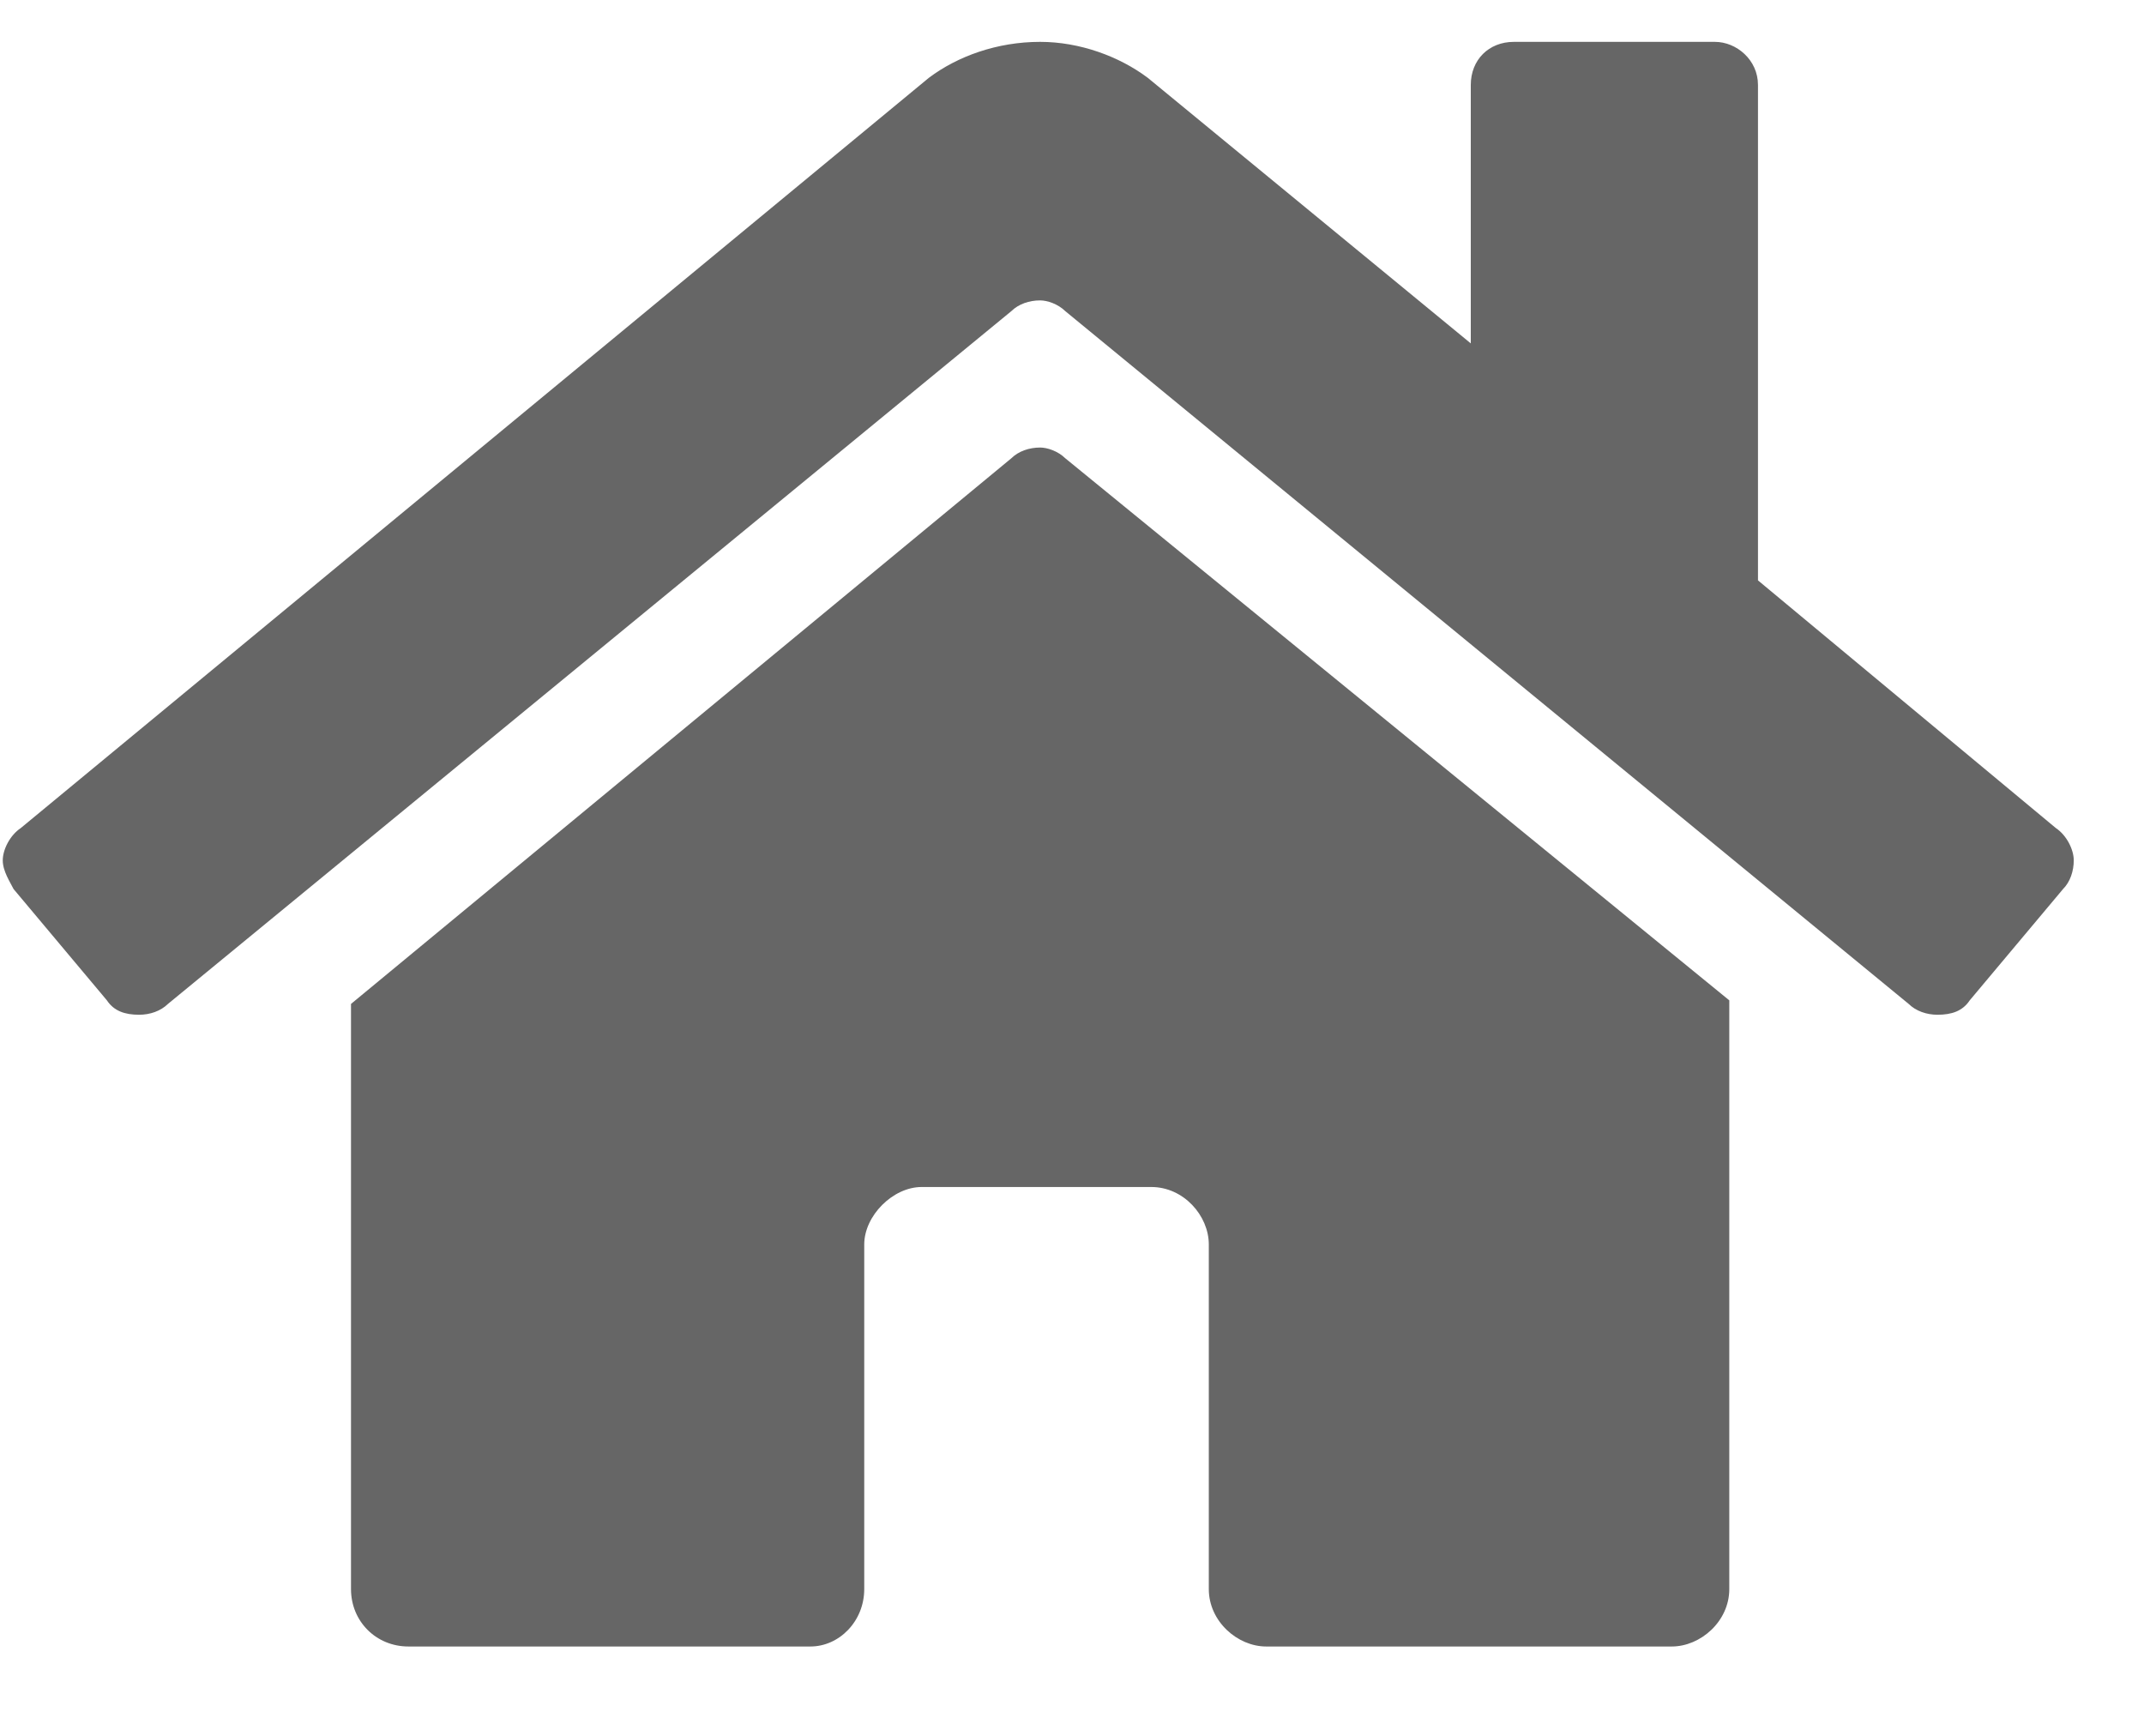 <svg width="21" height="17" viewBox="0 0 21 17" fill="none" xmlns="http://www.w3.org/2000/svg">
<path d="M9.906 4.488C9.977 4.418 10.082 4.383 10.188 4.383C10.258 4.383 10.363 4.418 10.434 4.488L16.938 9.797V15.563C16.938 15.879 16.656 16.125 16.375 16.125H12.402C12.121 16.125 11.84 15.879 11.84 15.563V12.188C11.84 11.906 11.594 11.625 11.277 11.625H9.027C8.746 11.625 8.465 11.906 8.465 12.188V15.563C8.465 15.879 8.219 16.125 7.938 16.125H4C3.684 16.125 3.438 15.879 3.438 15.563V9.832L9.906 4.488ZM20.137 8.11C20.242 8.18 20.312 8.32 20.312 8.426C20.312 8.531 20.277 8.637 20.207 8.707L19.293 9.797C19.223 9.902 19.117 9.938 18.977 9.938C18.871 9.938 18.766 9.902 18.695 9.832L10.434 3.047C10.363 2.977 10.258 2.942 10.188 2.942C10.082 2.942 9.977 2.977 9.906 3.047L1.645 9.832C1.574 9.902 1.469 9.938 1.363 9.938C1.223 9.938 1.117 9.902 1.047 9.797L0.133 8.707C0.098 8.637 0.027 8.531 0.027 8.426C0.027 8.32 0.098 8.18 0.203 8.11L9.098 0.762C9.379 0.551 9.766 0.41 10.188 0.41C10.574 0.41 10.961 0.551 11.242 0.762L14.406 3.363V0.832C14.406 0.586 14.582 0.41 14.828 0.41H16.797C17.008 0.41 17.219 0.586 17.219 0.832V5.684L20.137 8.11Z" fill="#666666"/>
</svg>
